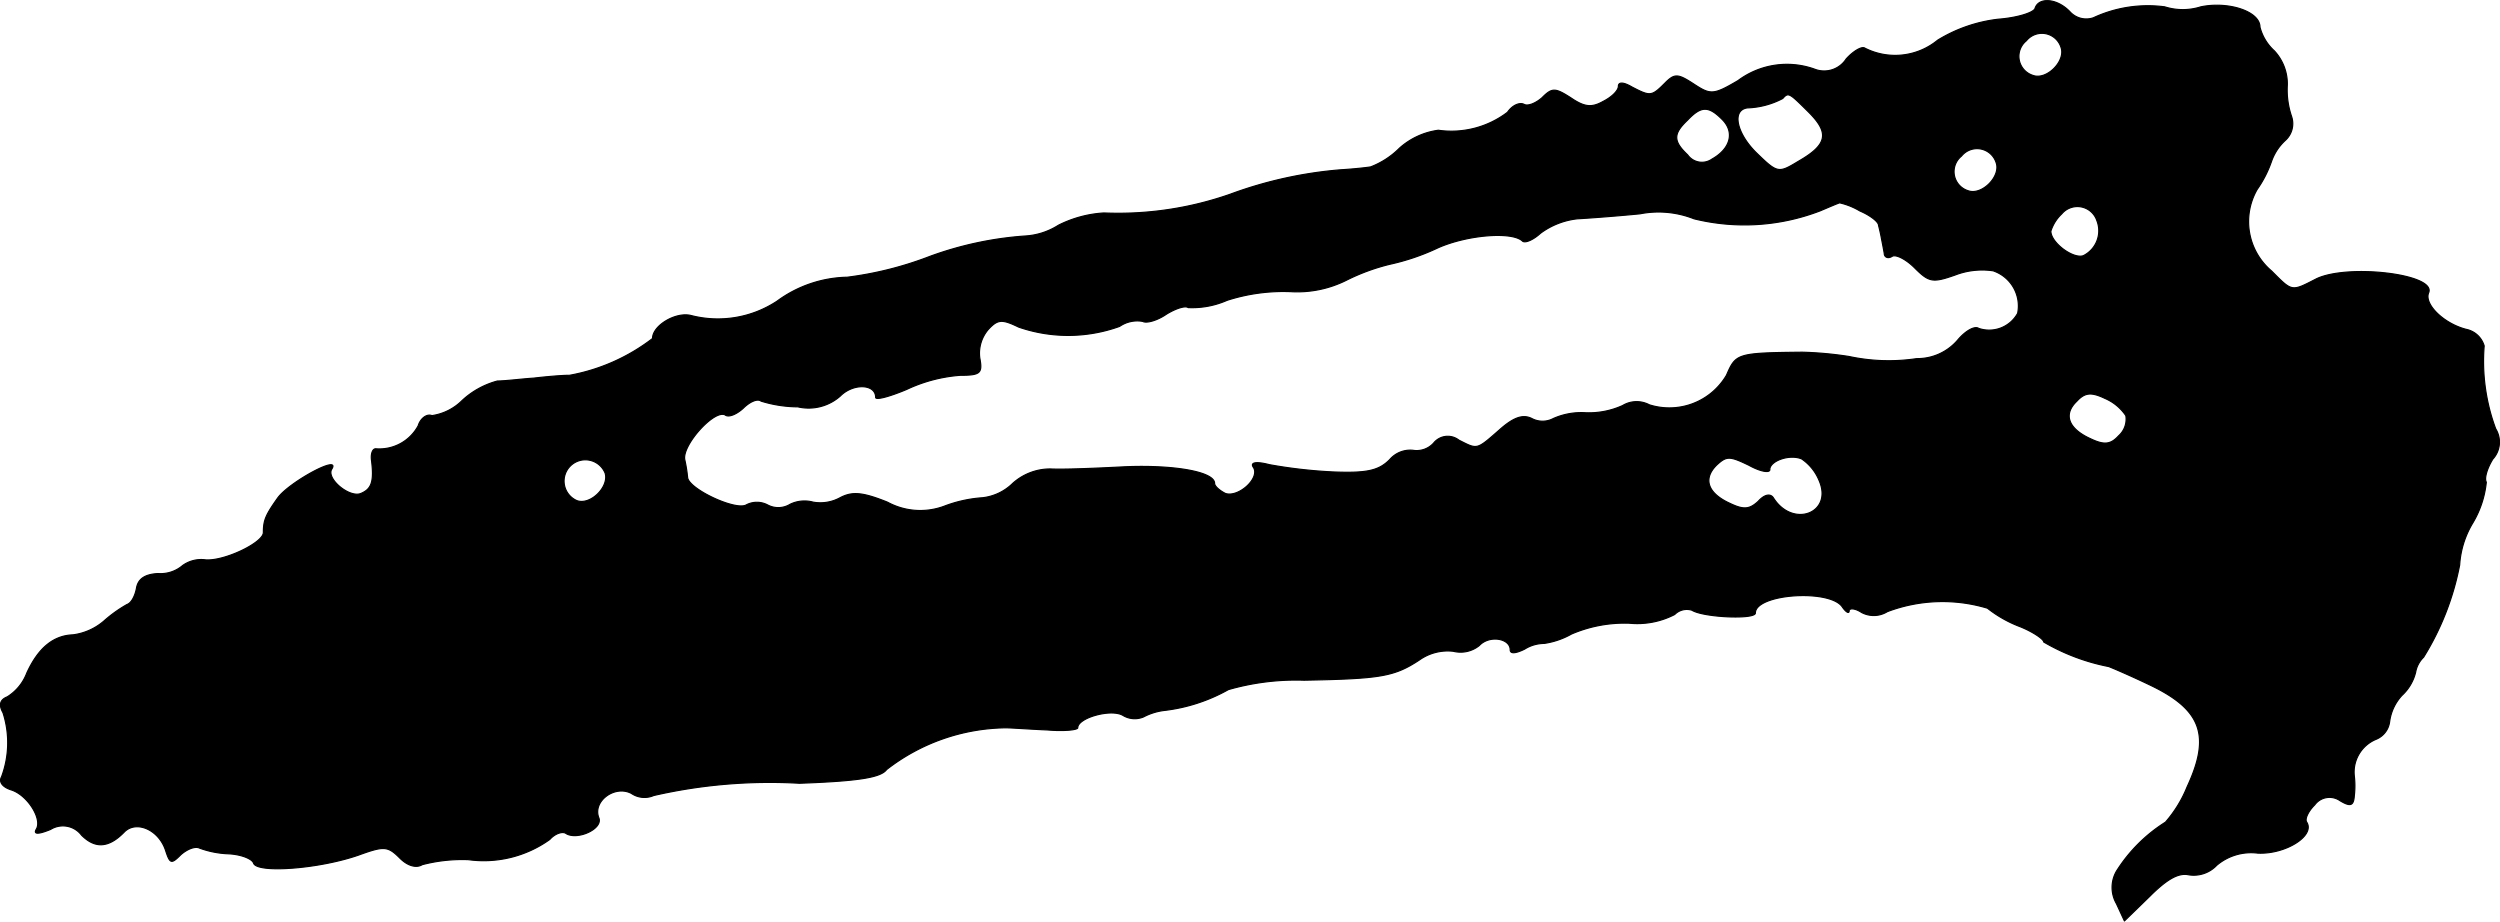 <?xml version="1.0" encoding="UTF-8"?>
<svg xmlns="http://www.w3.org/2000/svg"
     version="1.1"
     width="7.411mm"
     height="2.732mm"
     viewBox="0 0 21.007 7.743">
   <defs>
      <style type="text/css"><![CDATA[
      .a {
        stroke: #000;
        stroke-linecap: round;
        stroke-linejoin: round;
        stroke-width: 0.01px;
      }
    ]]></style>
   </defs>
   <path class="a"
         d="M17.1.07c-.012.036-.151.079-.309.091a1.244,1.244,0,0,0-.509.176.563.563,0,0,1-.612.067c-.024-.018-.097.024-.157.091a.22.22,0,0,1-.267.085.687.687,0,0,0-.642.097c-.206.121-.23.121-.369.03s-.164-.091-.248-.006c-.109.109-.121.109-.273.03C13.641.688,13.599.688,13.599.724s-.055.091-.127.127C13.375.906,13.314.9,13.199.821c-.133-.085-.157-.085-.242,0-.055.048-.121.073-.151.055-.036-.018-.097.006-.139.067a.778.778,0,0,1-.581.151.611.611,0,0,0-.327.151.692.692,0,0,1-.242.157c-.036.006-.145.018-.248.024a3.49,3.49,0,0,0-.933.206,2.849,2.849,0,0,1-1.06.157.98.98,0,0,0-.382.103.585.585,0,0,1-.285.091,2.926,2.926,0,0,0-.793.17,2.953,2.953,0,0,1-.697.176,1.027,1.027,0,0,0-.588.2.902.902,0,0,1-.727.121c-.127-.03-.321.085-.321.194a1.62,1.62,0,0,1-.697.309c-.067,0-.2.012-.303.024-.097.006-.236.024-.303.024a.701.701,0,0,0-.297.164.451.451,0,0,1-.254.127c-.042-.018-.097.024-.115.085a.371.371,0,0,1-.351.194c-.03-.006-.048.036-.042.091.024.188,0,.248-.091.285-.097.036-.291-.127-.242-.206.079-.127-.357.109-.454.242-.103.145-.121.188-.121.291,0,.085-.327.242-.485.23a.267.267,0,0,0-.194.048.285.285,0,0,1-.206.067c-.115.006-.17.048-.182.127-.012.061-.042.121-.079.133a1.133,1.133,0,0,0-.194.139A.496.496,0,0,1,.613,5.334c-.164.006-.291.109-.388.321a.404.404,0,0,1-.164.2c-.061.024-.073.067-.036.133a.821.821,0,0,1-.012.539c-.024.042.006.085.079.109.139.042.267.248.212.333-.024.042.018.042.121,0a.196.196,0,0,1,.26.048c.115.115.23.109.363-.03.103-.097.291-.012.345.164.036.109.048.109.127.03.055-.048.121-.073.157-.055a.797.797,0,0,0,.248.048c.103.006.194.042.206.079.03.085.545.048.878-.067.218-.079.248-.079.351.024.067.067.139.085.188.055a1.329,1.329,0,0,1,.388-.042.952.952,0,0,0,.684-.17c.042-.048.109-.073.139-.048.097.055.309-.042.273-.133-.055-.139.133-.279.273-.206a.195.195,0,0,0,.188.018,4.365,4.365,0,0,1,1.224-.103c.497-.018.684-.048.733-.115A1.663,1.663,0,0,1,8.451,6.115c.048,0,.206.012.351.018.139.012.254,0,.254-.018,0-.085.285-.164.382-.103a.19.19,0,0,0,.17.012A.507.507,0,0,1,9.777,5.97a1.441,1.441,0,0,0,.545-.176,2.057,2.057,0,0,1,.636-.079c.642-.012.757-.03.969-.17a.411.411,0,0,1,.285-.073.25.25,0,0,0,.218-.048c.085-.091.26-.061.26.036,0,.036.048.03.121-.006a.312.312,0,0,1,.164-.048.66.66,0,0,0,.23-.079,1.134,1.134,0,0,1,.485-.091.684.684,0,0,0,.382-.073.143.143,0,0,1,.145-.036c.097.061.533.079.533.024,0-.164.636-.206.733-.048.03.042.055.055.055.03s.048-.024.103.012a.217.217,0,0,0,.218-.006A1.309,1.309,0,0,1,16.7,5.11a1.029,1.029,0,0,0,.279.157c.103.042.194.103.194.127a1.738,1.738,0,0,0,.545.206c.018.006.176.073.351.157.43.206.509.424.309.854a1.042,1.042,0,0,1-.182.297,1.314,1.314,0,0,0-.412.412.273.273,0,0,0,0,.273l.067.145.212-.206c.145-.145.242-.2.327-.182a.265.265,0,0,0,.236-.079.447.447,0,0,1,.345-.103c.23.012.485-.145.412-.26-.018-.024.012-.091.067-.145a.154.154,0,0,1,.212-.036c.091.055.115.042.121-.042a.724.724,0,0,0,0-.164.298.298,0,0,1,.182-.309.185.185,0,0,0,.115-.151.401.401,0,0,1,.103-.218.391.391,0,0,0,.115-.194.232.232,0,0,1,.067-.127,2.29,2.29,0,0,0,.303-.775.776.776,0,0,1,.109-.351.829.829,0,0,0,.115-.345c-.018-.03.006-.115.055-.194a.212.212,0,0,0,.024-.254,1.626,1.626,0,0,1-.097-.697.198.198,0,0,0-.151-.139c-.188-.048-.357-.212-.315-.309.061-.157-.684-.242-.945-.115-.212.109-.2.109-.376-.067a.543.543,0,0,1-.121-.684.956.956,0,0,0,.121-.236.433.433,0,0,1,.115-.176A.189.189,0,0,0,19.256.979a.691.691,0,0,1-.036-.267.408.408,0,0,0-.109-.285.406.406,0,0,1-.121-.2c0-.133-.267-.218-.497-.17a.501.501,0,0,1-.303,0A1.086,1.086,0,0,0,17.59.149a.185.185,0,0,1-.194-.048C17.288-.015,17.13-.027,17.1.07Zm.218.327c.042.115-.121.279-.236.236a.168.168,0,0,1-.055-.291.168.168,0,0,1,.291.055ZM15.198.942c.176.176.157.273-.085.412-.17.103-.176.103-.357-.073C14.592,1.118,14.55.924,14.683.906A.685.685,0,0,0,14.98.827C15.028.773,15.034.779,15.198.942Zm-.727.061c.109.109.067.248-.085.333a.147.147,0,0,1-.205-.035l-.001-.001c-.121-.115-.121-.176,0-.291C14.295.888,14.356.888,14.471,1.003Zm2.302.363c.042.115-.121.279-.236.236a.168.168,0,0,1-.055-.291.168.168,0,0,1,.291.055Zm-1.145.406c.085.036.157.091.157.121.006.024.018.073.024.109.006.03.018.091.024.127,0,.03.03.048.067.024.03-.018.115.024.188.097.121.121.151.127.339.061a.63.63,0,0,1,.321-.036.312.312,0,0,1,.206.357.273.273,0,0,1-.327.127c-.036-.024-.115.024-.176.097a.446.446,0,0,1-.345.157,1.583,1.583,0,0,1-.569-.018,3.07,3.07,0,0,0-.394-.036c-.551.006-.557.012-.636.194a.557.557,0,0,1-.648.248.228.228,0,0,0-.224.006.686.686,0,0,1-.309.061.578.578,0,0,0-.273.048.193.193,0,0,1-.182,0c-.073-.036-.151-.012-.273.097-.194.17-.182.164-.339.085a.152.152,0,0,0-.212.024.193.193,0,0,1-.176.061.228.228,0,0,0-.194.079c-.091.091-.188.115-.478.103a4.105,4.105,0,0,1-.533-.061c-.115-.03-.164-.018-.133.024.055.091-.127.254-.236.218-.048-.024-.091-.061-.091-.085,0-.097-.339-.157-.757-.139-.23.012-.515.024-.624.018a.472.472,0,0,0-.315.121.432.432,0,0,1-.254.121,1.112,1.112,0,0,0-.327.073.577.577,0,0,1-.472-.036c-.212-.085-.297-.091-.4-.036a.345.345,0,0,1-.224.036.276.276,0,0,0-.194.018.19.19,0,0,1-.188.006.193.193,0,0,0-.182,0c-.091.048-.478-.133-.491-.23a1.218,1.218,0,0,0-.024-.151c-.024-.121.248-.424.339-.376.03.024.097-.006.151-.055.055-.055.121-.085.151-.061a1.062,1.062,0,0,0,.309.048.4.4,0,0,0,.357-.091c.109-.109.297-.103.297.012,0,.024.115-.006.26-.067A1.277,1.277,0,0,1,8.069,3.153c.17,0,.188-.018.164-.145a.307.307,0,0,1,.073-.242c.079-.085.115-.085.254-.018a1.272,1.272,0,0,0,.848-.006.261.261,0,0,1,.194-.042c.03.018.121-.006.2-.061.079-.048.157-.073.182-.055a.729.729,0,0,0,.327-.061,1.546,1.546,0,0,1,.533-.073.923.923,0,0,0,.472-.097,1.73,1.73,0,0,1,.363-.133,1.887,1.887,0,0,0,.406-.139c.248-.109.624-.139.709-.055.024.018.091-.012.151-.067a.639.639,0,0,1,.309-.121c.109-.006.345-.024.527-.042a.809.809,0,0,1,.454.042,1.772,1.772,0,0,0,1.06-.067c.085-.036.157-.067.164-.067A.588.588,0,0,1,15.628,1.772Zm1.993.085a.234.234,0,0,1-.115.291c-.085.03-.273-.109-.273-.206a.338.338,0,0,1,.091-.145.172.172,0,0,1,.297.061ZM17.863,3.492a.187.187,0,0,1-.061.17c-.067.073-.121.079-.236.024-.188-.085-.23-.206-.115-.315.067-.073.121-.079.236-.024A.401.401,0,0,1,17.863,3.492Zm-12.78.478c.042.115-.121.279-.236.236A.179.179,0,1,1,5.083,3.971Zm9.788-.024c0-.073.164-.133.267-.091a.401.401,0,0,1,.145.176c.127.279-.218.412-.382.151-.024-.036-.073-.03-.127.03-.073.067-.121.073-.236.018-.188-.085-.23-.206-.115-.321.085-.079.109-.079.273,0,.097.054.176.067.176.036Z"/>
</svg>

